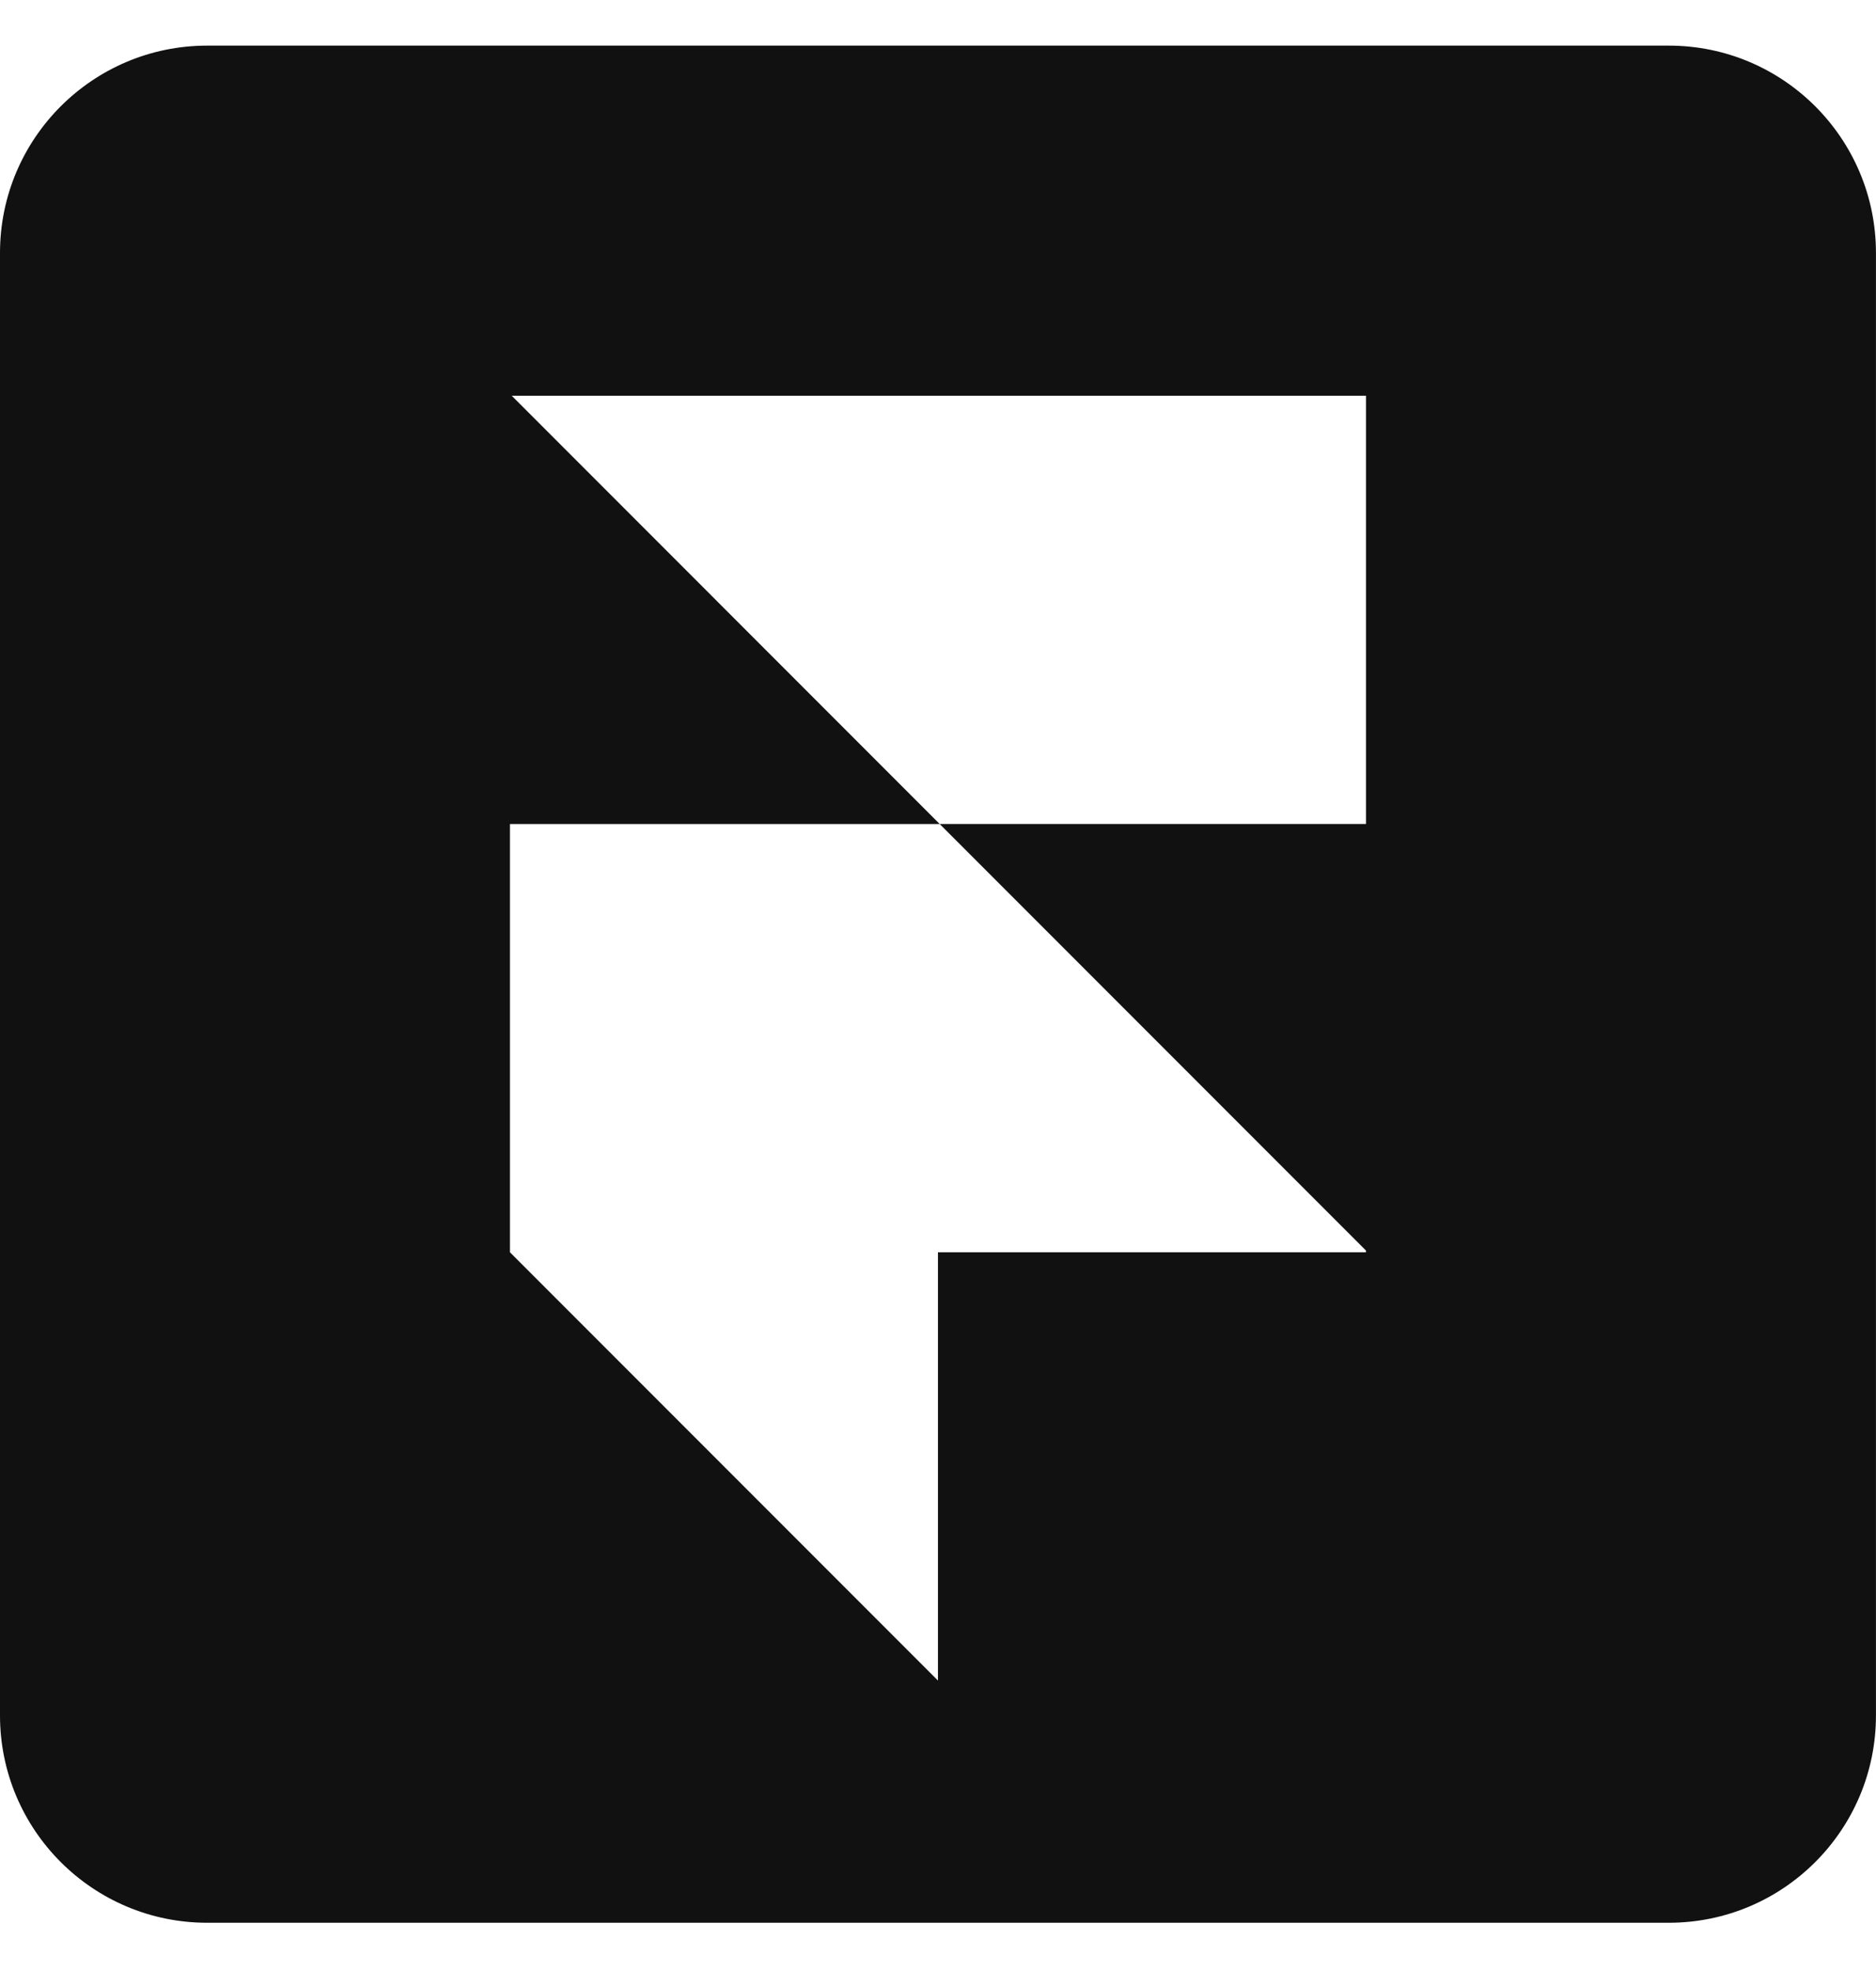 <?xml version="1.0" encoding="UTF-8"?>
<svg id="Capa_2" data-name="Capa 2" xmlns="http://www.w3.org/2000/svg" viewBox="0 0 462.9 486.05">
  <defs>
    <style>
      .cls-1 {
        fill: none;
        opacity: .35;
      }

      .cls-2 {
        fill: #111;
      }
    </style>
  </defs>
  <g id="Capa_1-2" data-name="Capa 1">
    <g>
      <path class="cls-2" d="M411.77,11.25H51.13C22.89,11.25,0,34.14,0,62.38V423.02C0,451.26,22.89,474.15,51.13,474.15H411.77c28.24,0,51.12-22.89,51.12-51.13V62.38c0-28.24-22.89-51.13-51.12-51.13Zm-74.72,191.95h-105.18l105.18,105.18v.43h-105.61v105.61l-105.61-105.61v-105.61h106.04L126.27,97.59h210.79v105.61Z"/>
      <rect class="cls-1" y="0" width="462.9" height="486.05"/>
    </g>
  </g>
</svg>